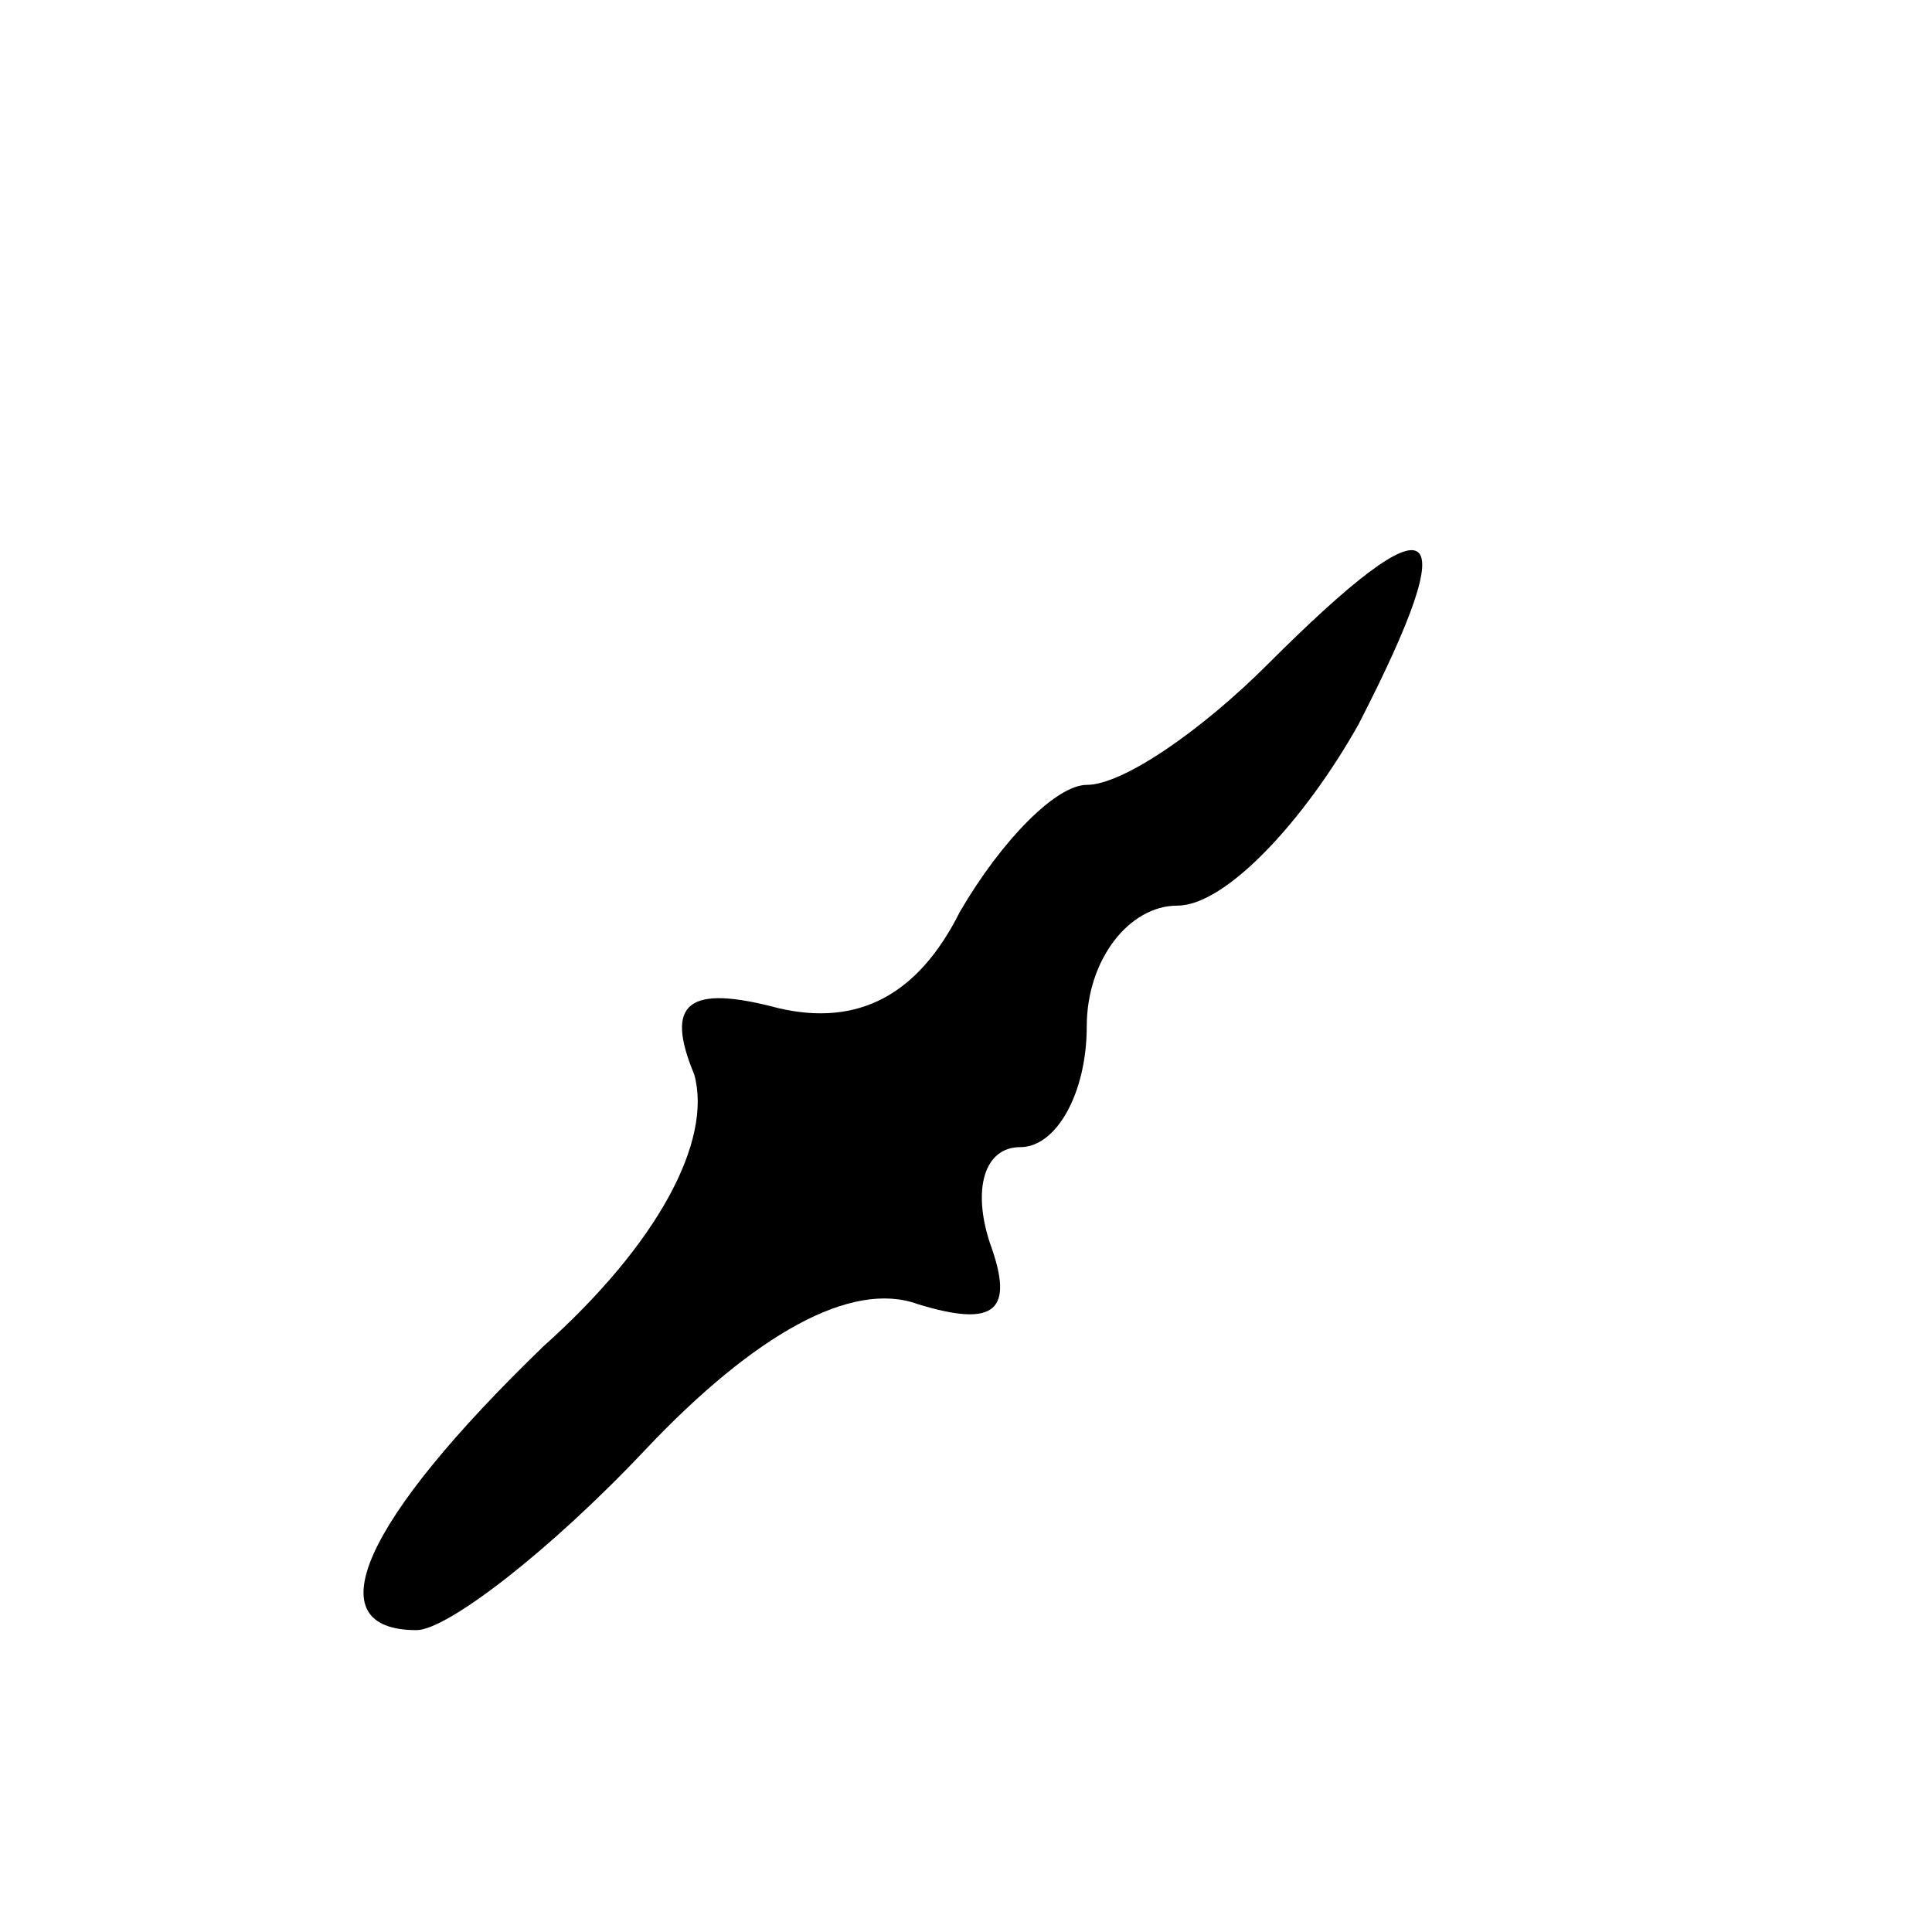 <?xml version="1.0" standalone="no"?>
<!DOCTYPE svg PUBLIC "-//W3C//DTD SVG 20010904//EN"
 "http://www.w3.org/TR/2001/REC-SVG-20010904/DTD/svg10.dtd">
<svg version="1.0" xmlns="http://www.w3.org/2000/svg"
 width="32pt" height="32pt" viewBox="0 0 32 32"
 preserveAspectRatio="xMidYMid meet">
<g transform="translate(0,32) scale(0.1,-0.1)"
fill="#000000" stroke="none">
<path fill="#000000" stroke="none" d="M210 210 c-11 -11 -24 -20 -30 -20 -5
0 -14 -9 -21 -21 -7 -14 -17 -19 -30 -16 -15 4 -19 1 -14 -11 3 -11 -6 -28
-25 -45 -30 -29 -38 -47 -21 -47 5 0 22 13 38 30 18 19 34 28 45 24 13 -4 16
-1 12 10 -3 9 -1 16 5 16 6 0 11 9 11 20 0 11 7 20 15 20 8 0 21 14 30 30 18
35 13 38 -15 10z"/>
</g>
</svg>
